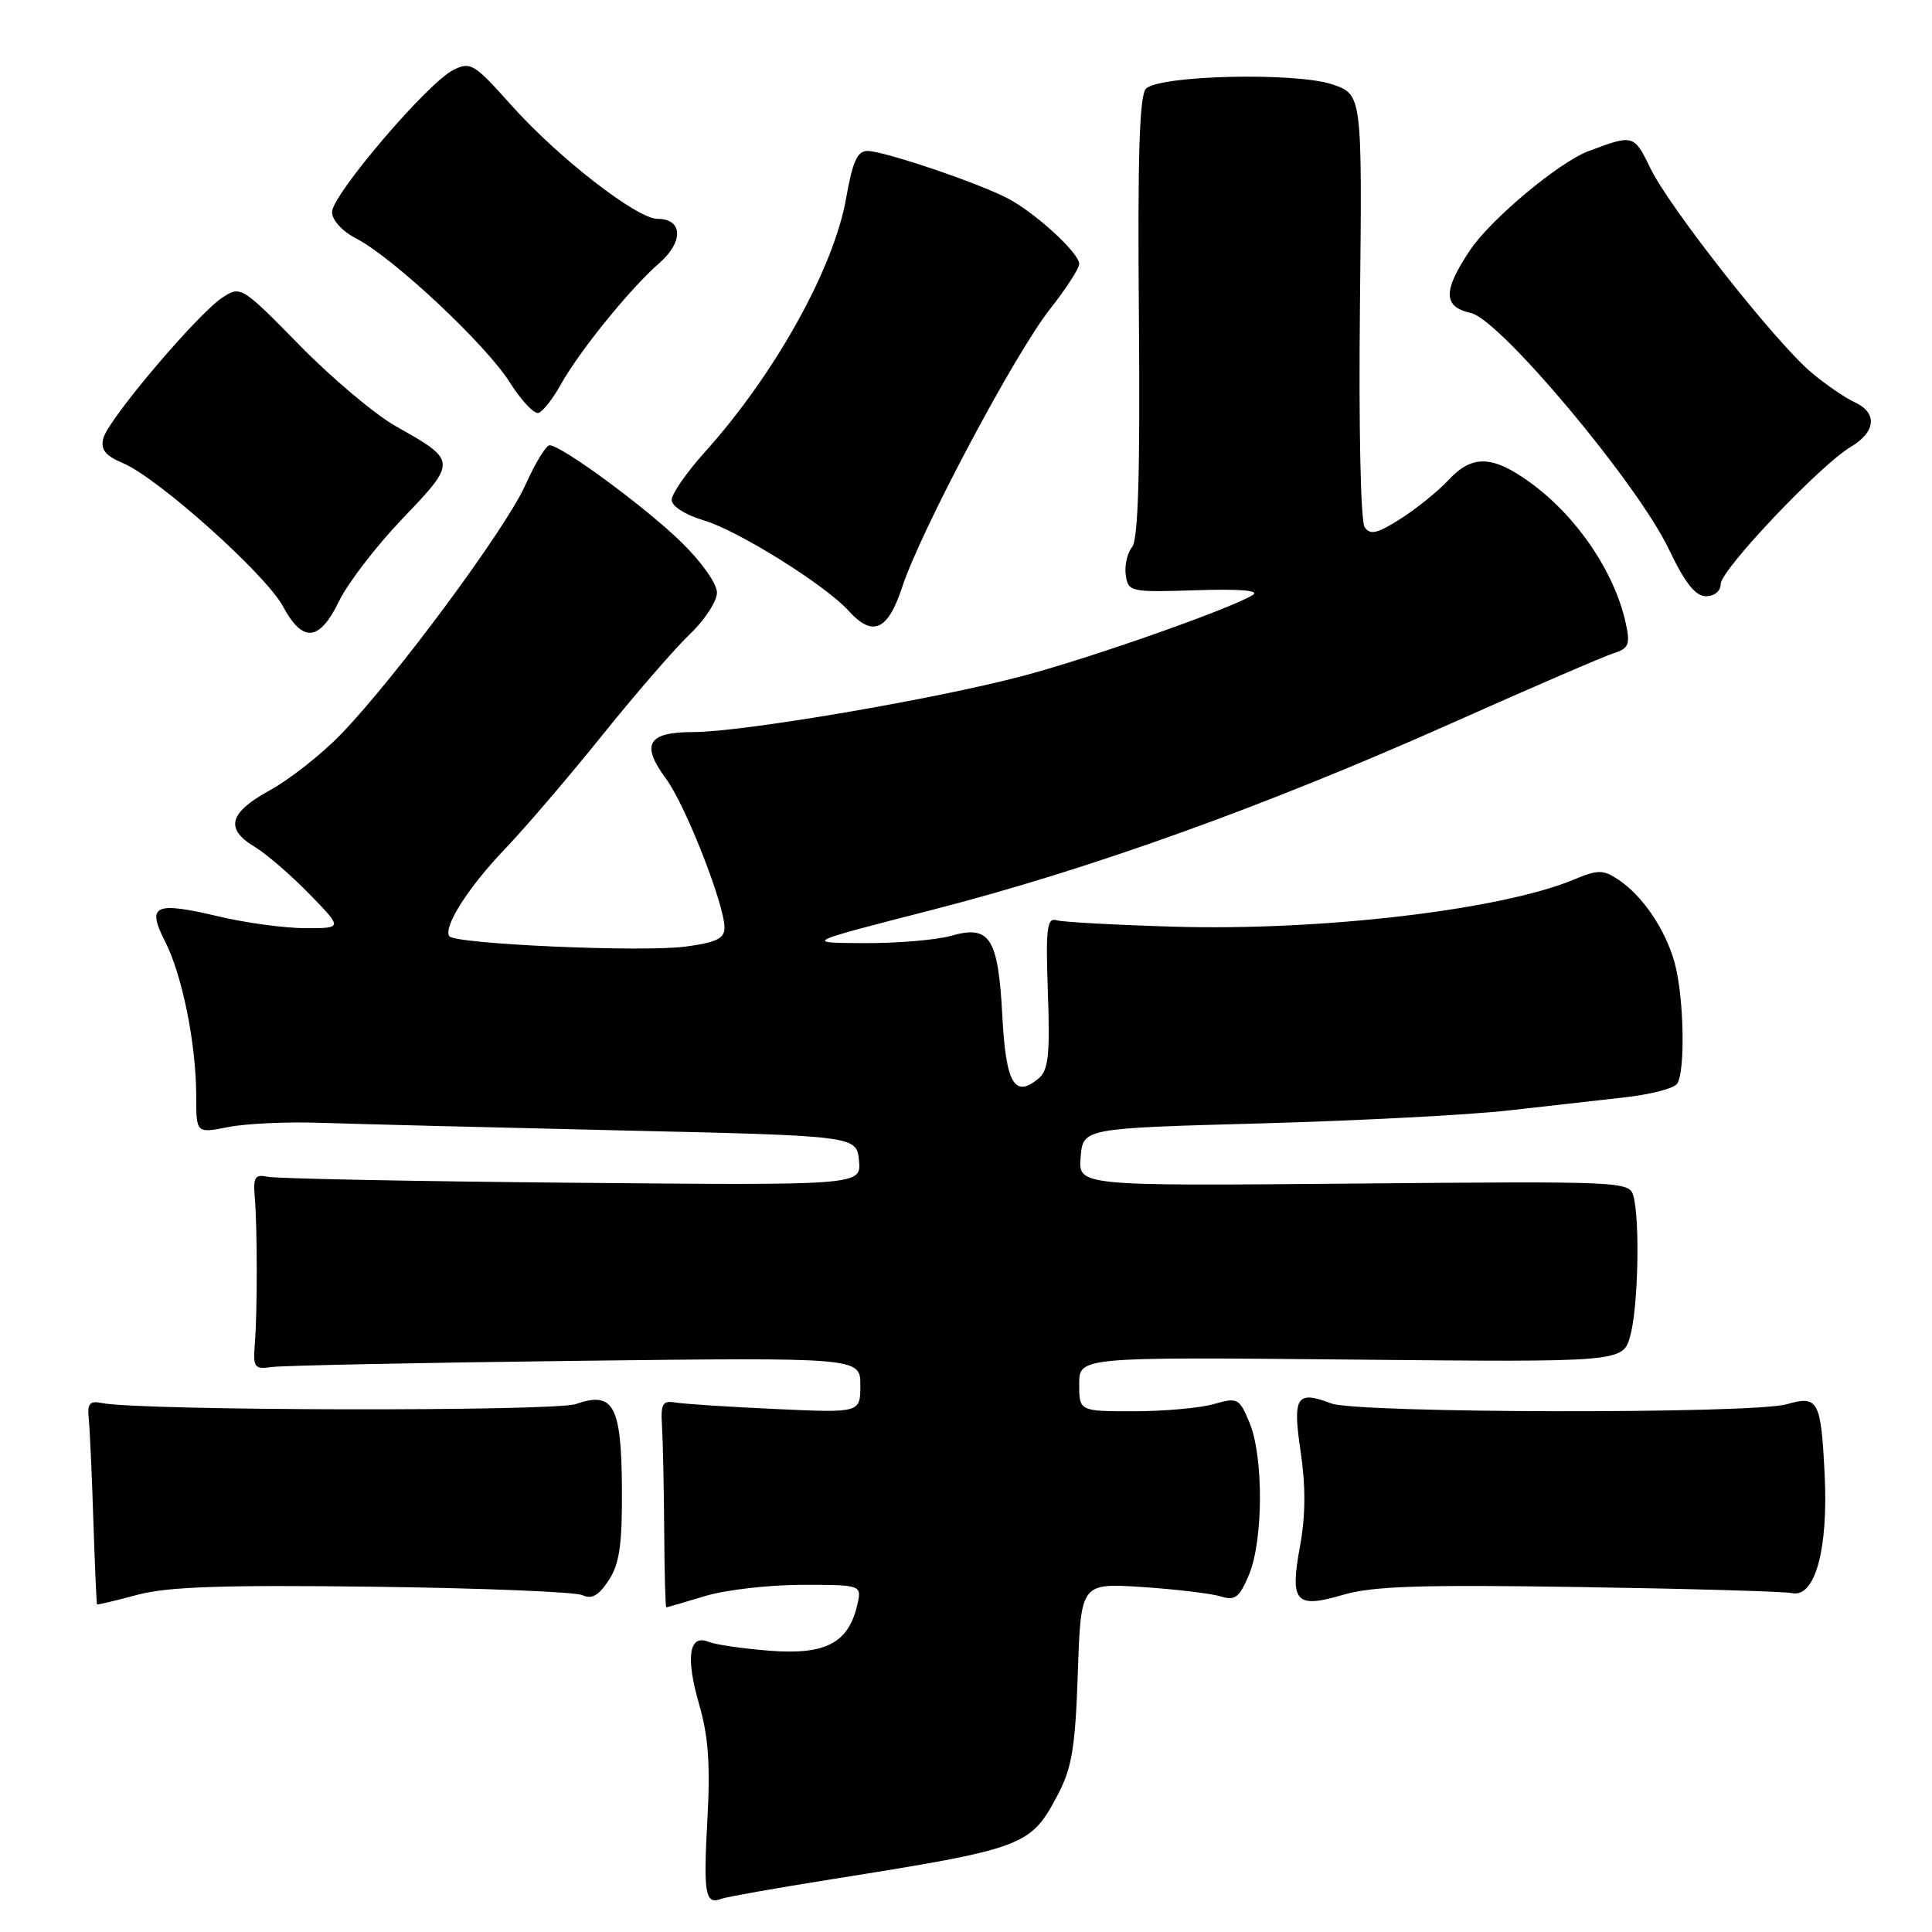 <?xml version="1.0" encoding="UTF-8" standalone="no"?>
<!DOCTYPE svg PUBLIC "-//W3C//DTD SVG 1.1//EN" "http://www.w3.org/Graphics/SVG/1.1/DTD/svg11.dtd" >
<svg xmlns="http://www.w3.org/2000/svg" xmlns:xlink="http://www.w3.org/1999/xlink" version="1.1" viewBox="0 0 256 256">
 <g >
 <path fill="currentColor"
d=" M 110.14 249.02 C 135.88 244.92 136.56 244.67 140.20 237.74 C 142.04 234.23 142.49 231.45 142.82 221.63 C 143.22 209.76 143.22 209.76 151.36 210.29 C 155.84 210.59 160.51 211.15 161.75 211.53 C 163.66 212.13 164.23 211.69 165.50 208.65 C 167.40 204.11 167.44 192.99 165.57 188.52 C 164.21 185.25 163.99 185.14 160.83 186.05 C 159.00 186.57 154.25 187.00 150.26 187.00 C 143.00 187.00 143.00 187.00 143.00 183.40 C 143.00 179.81 143.00 179.81 179.02 180.15 C 215.04 180.50 215.04 180.50 216.02 177.00 C 217.06 173.25 217.32 161.79 216.44 158.50 C 215.91 156.54 215.19 156.51 179.38 156.83 C 142.87 157.15 142.87 157.15 143.19 153.33 C 143.50 149.50 143.50 149.50 167.00 148.86 C 179.93 148.50 194.78 147.73 200.00 147.13 C 205.22 146.54 212.20 145.75 215.50 145.38 C 218.80 145.00 221.83 144.20 222.23 143.60 C 223.34 141.94 223.13 132.03 221.90 127.58 C 220.66 123.11 217.62 118.64 214.37 116.51 C 212.41 115.22 211.70 115.23 208.57 116.54 C 198.93 120.56 175.12 123.37 155.50 122.79 C 147.80 122.56 140.82 122.18 140.00 121.94 C 138.72 121.56 138.55 122.98 138.85 131.54 C 139.14 139.80 138.92 141.82 137.61 142.91 C 134.42 145.56 133.28 143.57 132.81 134.54 C 132.26 124.22 131.16 122.52 125.98 124.01 C 124.07 124.55 118.91 124.99 114.51 124.97 C 106.50 124.93 106.50 124.93 123.50 120.57 C 144.44 115.19 167.56 106.88 192.50 95.76 C 202.95 91.10 212.54 86.96 213.81 86.56 C 215.80 85.93 216.03 85.39 215.44 82.66 C 213.97 75.83 208.95 68.42 202.75 63.93 C 197.75 60.31 195.06 60.23 191.92 63.62 C 190.59 65.06 187.75 67.35 185.62 68.72 C 182.49 70.71 181.56 70.93 180.82 69.85 C 180.29 69.08 180.03 56.47 180.20 40.51 C 180.50 12.51 180.50 12.51 176.50 11.17 C 171.64 9.55 153.63 9.97 151.85 11.75 C 150.98 12.62 150.73 20.70 150.91 42.02 C 151.08 62.83 150.82 71.51 150.00 72.50 C 149.37 73.27 148.99 74.93 149.17 76.19 C 149.49 78.43 149.76 78.49 158.50 78.21 C 164.33 78.02 166.97 78.24 166.00 78.84 C 163.07 80.66 144.72 87.12 135.66 89.53 C 124.03 92.63 98.40 97.00 91.89 97.00 C 85.81 97.00 84.87 98.61 88.26 103.20 C 90.83 106.68 96.00 119.85 96.00 122.93 C 96.00 124.36 94.90 124.89 90.83 125.43 C 85.04 126.20 60.17 125.09 59.52 124.04 C 58.74 122.76 62.10 117.51 66.90 112.50 C 69.54 109.75 75.32 103.00 79.74 97.50 C 84.16 92.00 89.40 85.95 91.39 84.05 C 93.38 82.16 95.00 79.67 95.00 78.52 C 95.00 77.34 92.93 74.41 90.25 71.81 C 85.44 67.13 74.37 59.00 72.82 59.00 C 72.36 59.00 70.92 61.36 69.62 64.25 C 67.02 70.08 52.39 89.84 45.16 97.31 C 42.60 99.96 38.36 103.29 35.75 104.72 C 30.34 107.68 29.77 109.83 33.75 112.21 C 35.26 113.12 38.51 115.91 40.96 118.43 C 45.42 123.00 45.42 123.00 40.46 122.99 C 37.73 122.98 32.60 122.29 29.06 121.45 C 20.45 119.42 19.40 119.90 21.88 124.76 C 24.16 129.24 26.00 138.38 26.00 145.27 C 26.00 150.18 26.00 150.18 30.25 149.34 C 32.59 148.88 38.10 148.62 42.50 148.78 C 46.90 148.93 64.67 149.38 82.00 149.78 C 113.50 150.50 113.50 150.50 113.82 153.78 C 114.13 157.07 114.13 157.07 75.82 156.72 C 54.74 156.53 36.60 156.17 35.50 155.93 C 33.81 155.57 33.54 155.96 33.75 158.50 C 34.10 162.58 34.11 173.72 33.77 178.00 C 33.52 181.22 33.70 181.47 36.00 181.14 C 37.38 180.94 55.49 180.57 76.25 180.32 C 114.00 179.87 114.00 179.87 114.00 183.54 C 114.00 187.22 114.00 187.22 102.75 186.70 C 96.56 186.42 90.60 186.03 89.50 185.84 C 87.78 185.55 87.53 186.00 87.72 189.00 C 87.84 190.93 87.97 197.11 88.01 202.75 C 88.04 208.39 88.17 213.00 88.29 212.99 C 88.40 212.98 90.71 212.31 93.41 211.49 C 96.11 210.67 101.90 210.00 106.27 210.00 C 114.22 210.00 114.22 210.00 113.57 212.75 C 112.39 217.73 109.35 219.30 102.00 218.73 C 98.42 218.45 94.77 217.92 93.88 217.55 C 91.30 216.49 90.83 219.60 92.63 225.80 C 93.86 230.04 94.14 233.83 93.73 241.15 C 93.19 250.99 93.44 252.43 95.59 251.60 C 96.24 251.35 102.79 250.19 110.14 249.02 Z  M 49.50 210.25 C 63.80 210.43 76.25 210.93 77.18 211.37 C 78.40 211.95 79.33 211.42 80.66 209.40 C 82.09 207.22 82.45 204.69 82.41 197.28 C 82.34 186.23 81.30 184.30 76.31 186.04 C 73.42 187.05 18.52 186.94 13.50 185.91 C 11.88 185.58 11.55 185.97 11.76 188.00 C 11.90 189.38 12.18 195.45 12.37 201.50 C 12.57 207.55 12.79 212.55 12.86 212.60 C 12.94 212.66 15.36 212.08 18.25 211.31 C 22.27 210.24 29.58 210.00 49.50 210.25 Z  M 209.20 210.29 C 223.67 210.51 236.39 210.87 237.47 211.10 C 240.50 211.72 242.26 205.32 241.78 195.46 C 241.29 185.53 240.93 184.87 236.74 186.07 C 232.24 187.37 179.83 187.27 176.39 185.96 C 171.78 184.20 171.25 185.05 172.35 192.41 C 173.02 196.89 172.99 200.86 172.28 204.76 C 170.88 212.33 171.63 213.18 177.98 211.32 C 181.89 210.17 188.28 209.96 209.20 210.29 Z  M 44.93 79.65 C 46.09 77.25 49.89 72.31 53.39 68.66 C 60.57 61.15 60.56 61.04 52.50 56.51 C 49.75 54.97 43.99 50.13 39.71 45.76 C 32.03 37.93 31.89 37.85 29.48 39.42 C 26.19 41.58 14.35 55.55 13.70 58.05 C 13.30 59.58 13.92 60.36 16.34 61.39 C 21.00 63.38 35.21 76.11 37.49 80.34 C 40.11 85.22 42.33 85.01 44.93 79.65 Z  M 119.56 77.75 C 122.00 70.33 134.50 46.81 139.12 40.97 C 141.25 38.27 143.00 35.57 143.00 34.97 C 143.00 33.53 137.25 28.25 133.56 26.30 C 129.67 24.25 117.11 20.00 114.93 20.00 C 113.61 20.00 112.96 21.43 112.12 26.25 C 110.49 35.54 102.69 49.57 93.40 59.90 C 90.98 62.59 89.00 65.44 89.00 66.24 C 89.00 67.07 90.79 68.22 93.25 68.95 C 97.79 70.29 109.34 77.51 112.44 80.93 C 115.64 84.47 117.65 83.57 119.56 77.75 Z  M 228.00 77.39 C 228.00 75.52 241.21 61.59 245.25 59.20 C 248.59 57.22 248.80 54.68 245.72 53.28 C 244.47 52.71 241.91 50.95 240.03 49.37 C 235.30 45.40 221.25 27.58 218.70 22.32 C 216.51 17.81 216.44 17.79 210.50 20.02 C 206.59 21.48 197.55 29.03 194.80 33.13 C 191.17 38.54 191.20 40.66 194.91 41.48 C 198.76 42.33 216.96 64.04 221.12 72.75 C 223.27 77.26 224.65 79.00 226.05 79.00 C 227.17 79.00 228.00 78.32 228.00 77.39 Z  M 74.32 50.93 C 76.80 46.49 83.51 38.22 87.33 34.89 C 90.60 32.05 90.50 29.00 87.13 29.00 C 84.39 29.00 73.97 20.90 67.76 13.95 C 62.82 8.42 62.35 8.13 60.05 9.28 C 56.66 10.98 44.00 25.82 44.00 28.09 C 44.00 29.17 45.35 30.65 47.23 31.62 C 52.10 34.14 64.37 45.63 67.53 50.64 C 69.07 53.07 70.79 54.90 71.36 54.71 C 71.94 54.52 73.27 52.82 74.32 50.93 Z "/>
</g>
</svg>